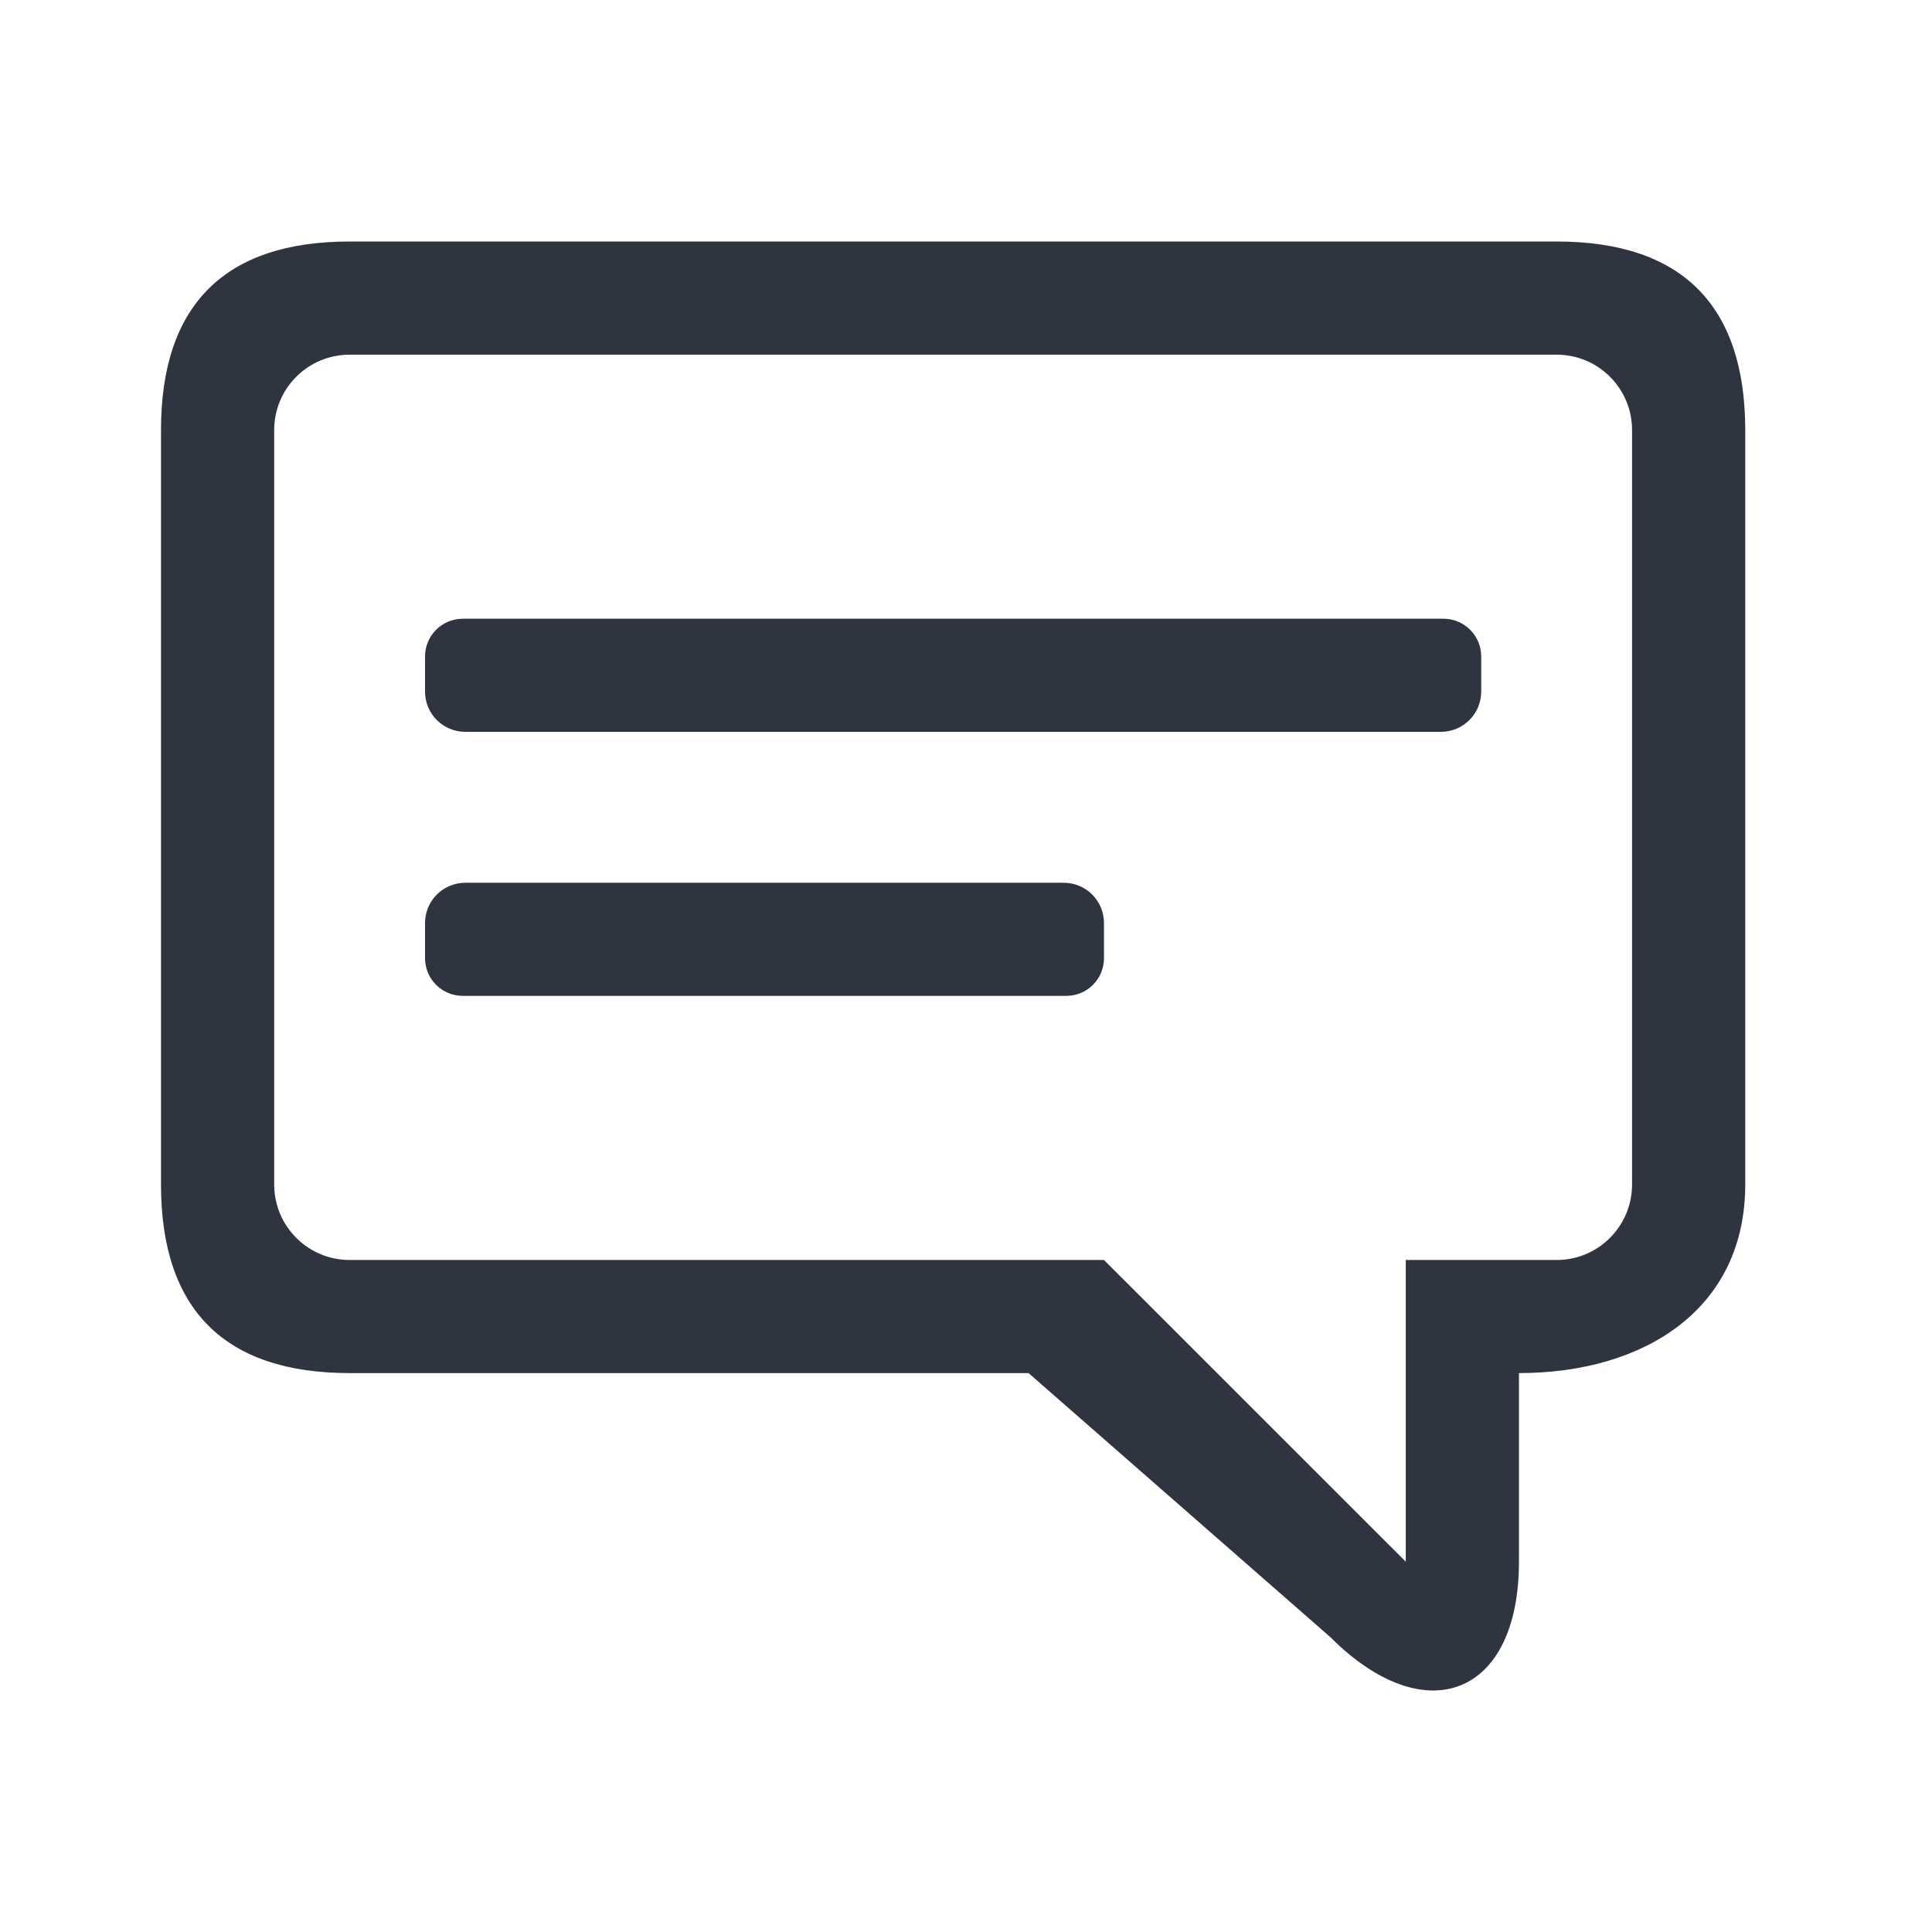<svg width="24" height="24" viewBox="0 0 24 24" fill="#22242A" xmlns="http://www.w3.org/2000/svg">
<path d="M4.343 4.406C3.825 4.406 3.406 4.825 3.406 5.343V14.714C3.406 15.232 3.825 15.652 4.343 15.652H13.714L17.463 19.4V15.652H19.337C19.855 15.652 20.274 15.232 20.274 14.714V5.343C20.274 4.825 19.855 4.406 19.337 4.406H4.343ZM18.869 17.057V19.4C18.869 21.07 17.706 21.518 16.526 20.337L12.777 17.057H4.343C2.79 17.057 2 16.267 2 14.714V5.343C2 3.79 2.79 3 4.343 3H19.337C20.89 3 21.68 3.79 21.68 5.343V14.714C21.68 16.267 20.421 17.057 18.869 17.057ZM5.28 8.591C5.28 8.868 5.504 9.091 5.78 9.091H17.9C18.176 9.091 18.4 8.868 18.4 8.591V8.154C18.4 7.896 18.19 7.686 17.931 7.686H5.749C5.49 7.686 5.28 7.896 5.28 8.154V8.591ZM5.28 11.903C5.28 12.162 5.49 12.371 5.749 12.371H13.246C13.505 12.371 13.714 12.162 13.714 11.903V11.466C13.714 11.19 13.491 10.966 13.214 10.966H5.78C5.504 10.966 5.28 11.19 5.28 11.466V11.903Z" fill="#2F3441"/>
</svg>
